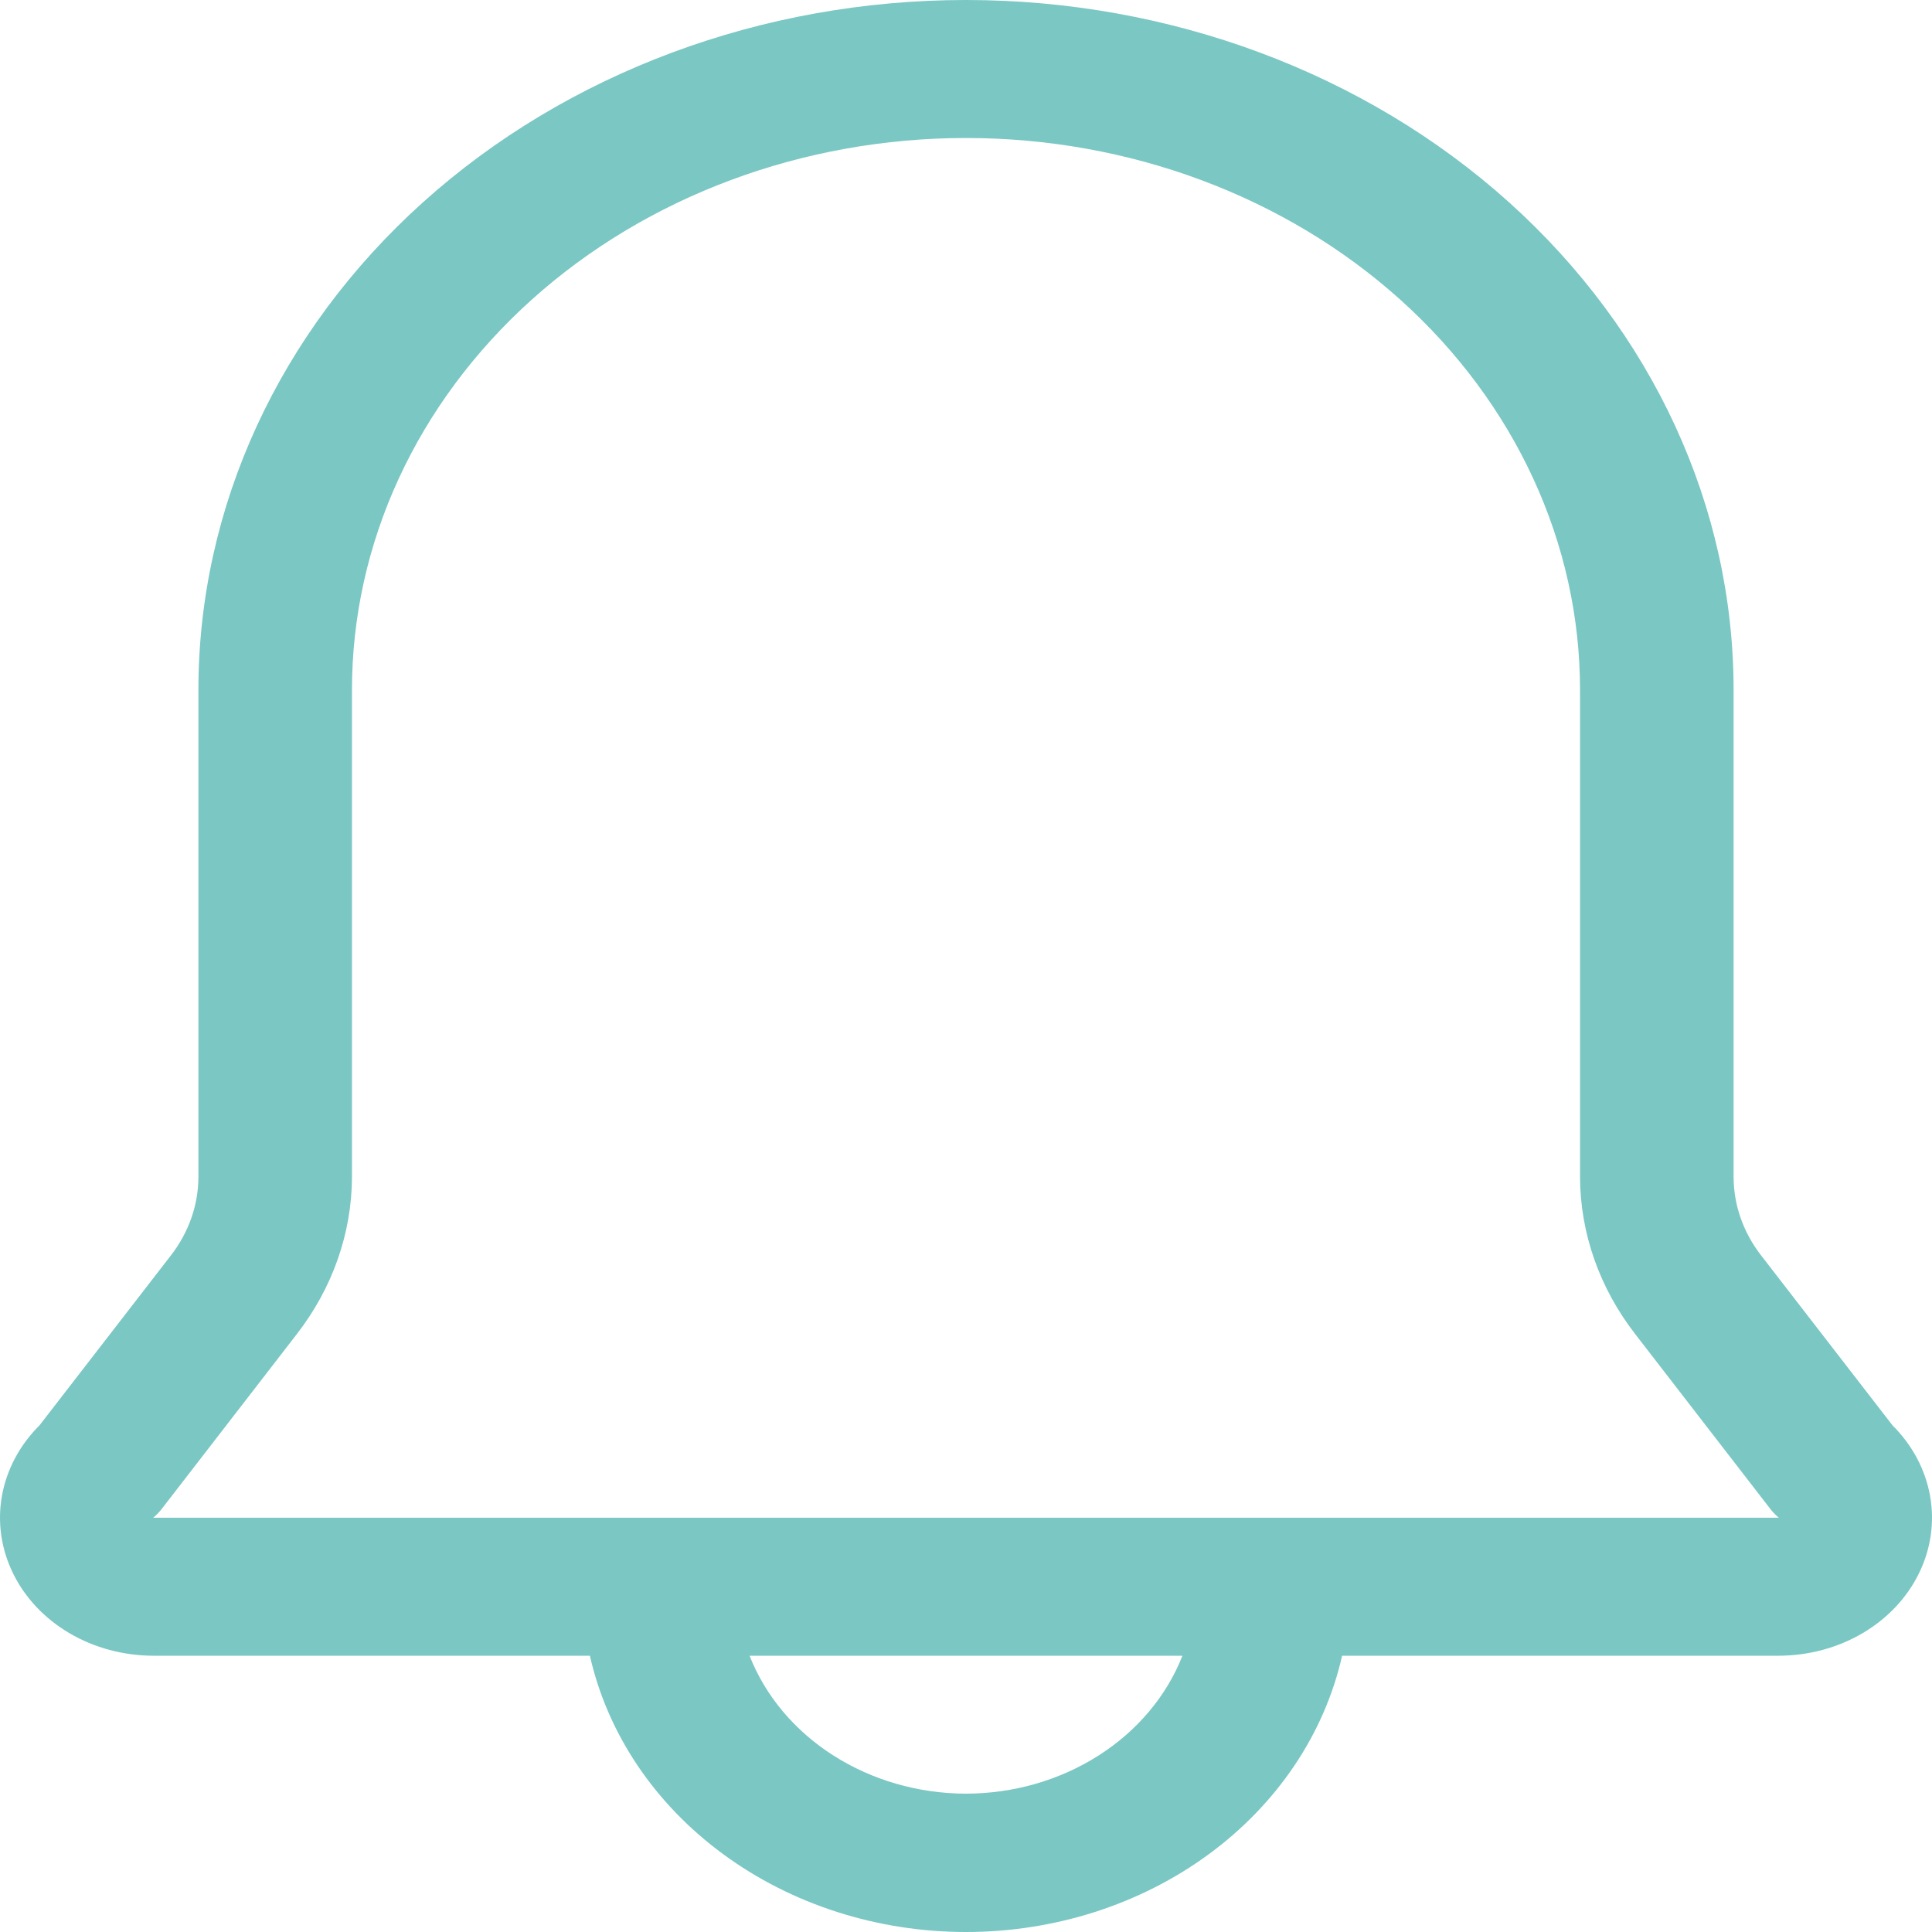 <svg width="40" height="40" viewBox="0 0 40 40" fill="none" xmlns="http://www.w3.org/2000/svg">
<path d="M39.181 29.509L36.464 25.995C36.093 25.518 35.893 24.95 35.892 24.367V14.283C35.892 10.495 34.217 6.862 31.237 4.183C28.257 1.505 24.215 0 20 0C15.785 0 11.743 1.505 8.763 4.183C5.783 6.862 4.108 10.495 4.108 14.283V24.367C4.107 24.95 3.907 25.518 3.536 25.995L0.819 29.509C0.407 29.919 0.137 30.427 0.04 30.972C-0.057 31.517 0.024 32.076 0.273 32.58C0.521 33.085 0.927 33.514 1.442 33.816C1.956 34.117 2.557 34.278 3.171 34.28H12.213C12.578 35.894 13.552 37.345 14.972 38.388C16.391 39.431 18.167 40 20 40C21.833 40 23.609 39.431 25.029 38.388C26.448 37.345 27.422 35.894 27.787 34.28H36.829C37.443 34.278 38.044 34.117 38.558 33.816C39.073 33.514 39.479 33.085 39.727 32.58C39.976 32.076 40.057 31.517 39.96 30.972C39.863 30.427 39.593 29.919 39.181 29.509ZM20 37.136C19.016 37.134 18.058 36.858 17.255 36.346C16.453 35.835 15.846 35.113 15.519 34.28H24.481C24.154 35.113 23.547 35.835 22.745 36.346C21.942 36.858 20.984 37.134 20 37.136ZM3.171 31.423C3.243 31.363 3.307 31.296 3.362 31.223L6.143 27.624C6.884 26.668 7.284 25.532 7.287 24.367V14.283C7.287 11.253 8.626 8.346 11.01 6.203C13.395 4.06 16.628 2.857 20 2.857C23.372 2.857 26.605 4.06 28.99 6.203C31.374 8.346 32.713 11.253 32.713 14.283V24.367C32.716 25.532 33.116 26.668 33.858 27.624L36.639 31.223C36.693 31.296 36.757 31.363 36.829 31.423H3.171Z" fill="#7AC7C4"/>
</svg>
